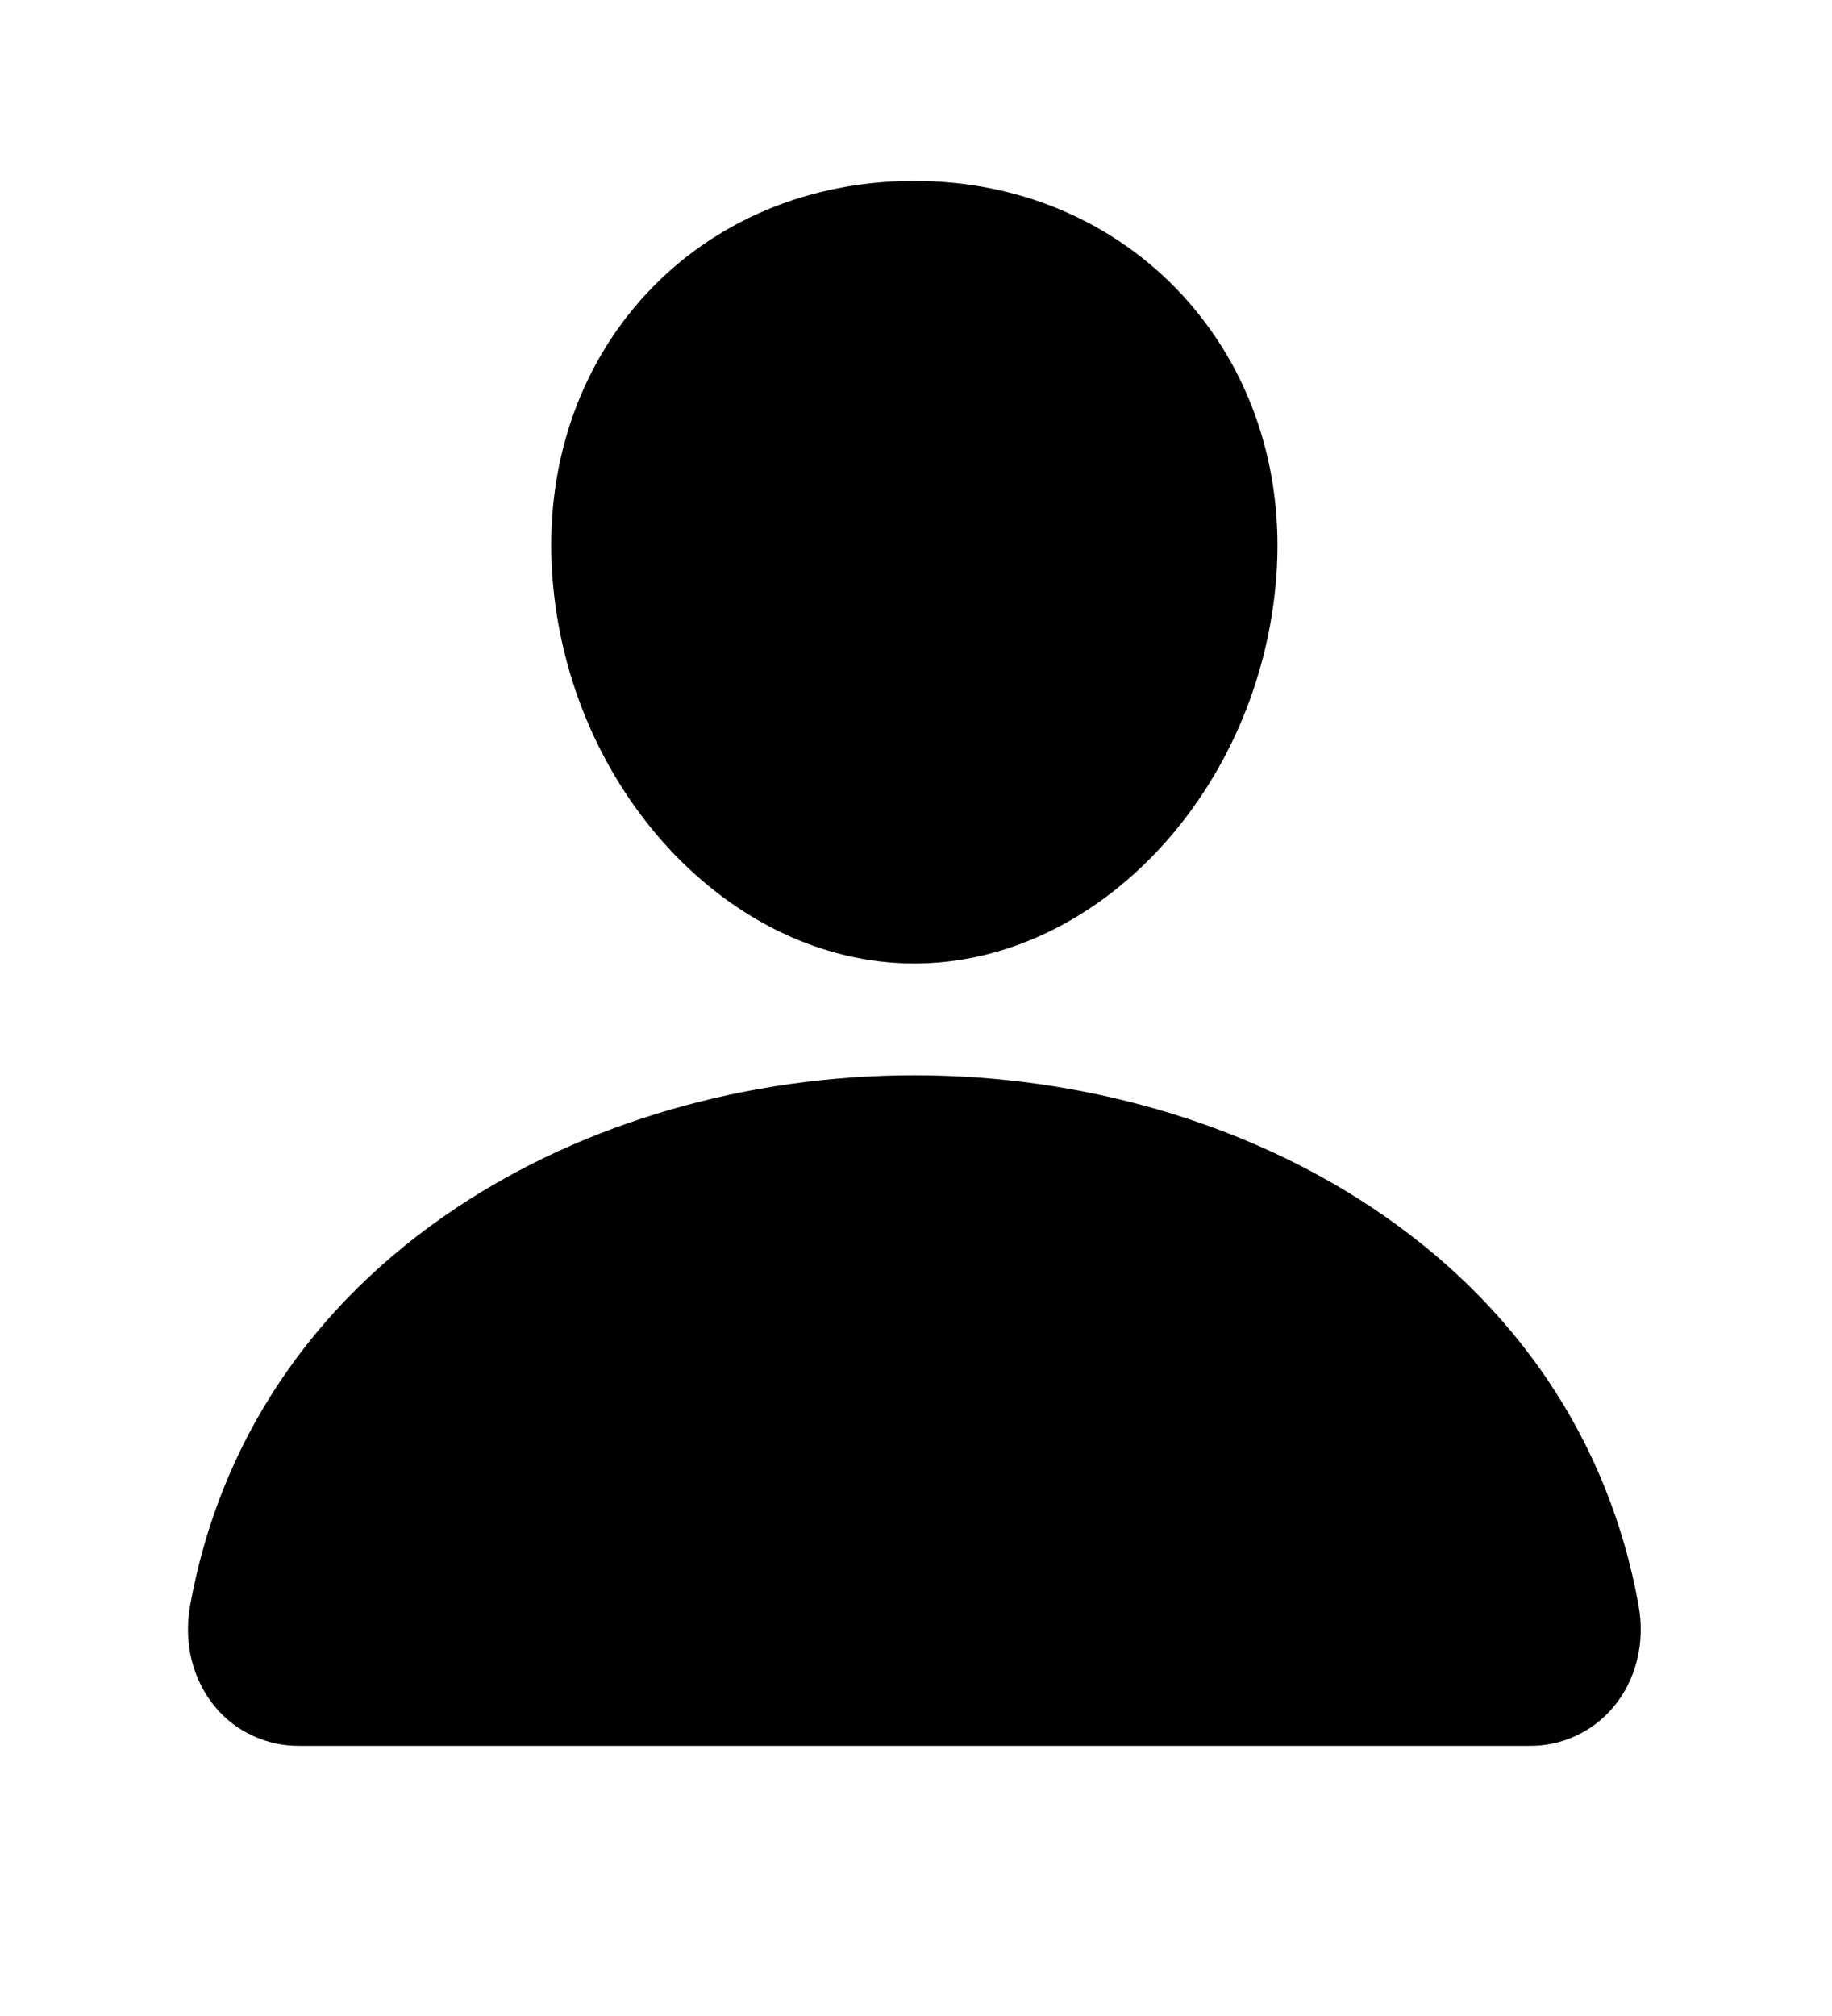 <svg width="10" height="11" viewBox="0 0 10 11" fill="none" xmlns="http://www.w3.org/2000/svg">
<g clip-path="url(#clip0_201_12238)">
<path d="M6.452 1.608C6.081 1.208 5.563 0.987 4.991 0.987C4.416 0.987 3.896 1.206 3.527 1.604C3.154 2.007 2.972 2.554 3.015 3.144C3.1 4.309 3.986 5.257 4.991 5.257C5.996 5.257 6.881 4.309 6.967 3.144C7.01 2.559 6.827 2.014 6.452 1.608Z" fill="black"/>
<path d="M8.346 9.526H1.636C1.549 9.527 1.462 9.509 1.382 9.472C1.302 9.436 1.231 9.382 1.175 9.314C1.051 9.166 1.001 8.964 1.038 8.759C1.199 7.867 1.701 7.117 2.49 6.591C3.191 6.124 4.079 5.867 4.991 5.867C5.903 5.867 6.791 6.124 7.492 6.591C8.281 7.117 8.783 7.867 8.944 8.759C8.981 8.964 8.931 9.166 8.807 9.314C8.751 9.381 8.68 9.436 8.6 9.472C8.521 9.509 8.434 9.527 8.346 9.526Z" fill="black"/>
</g>
<defs>
<clipPath id="clip0_201_12238">
<rect width="9.759" height="9.759" fill="white" transform="translate(0.112 0.377)"/>
</clipPath>
</defs>
</svg>
